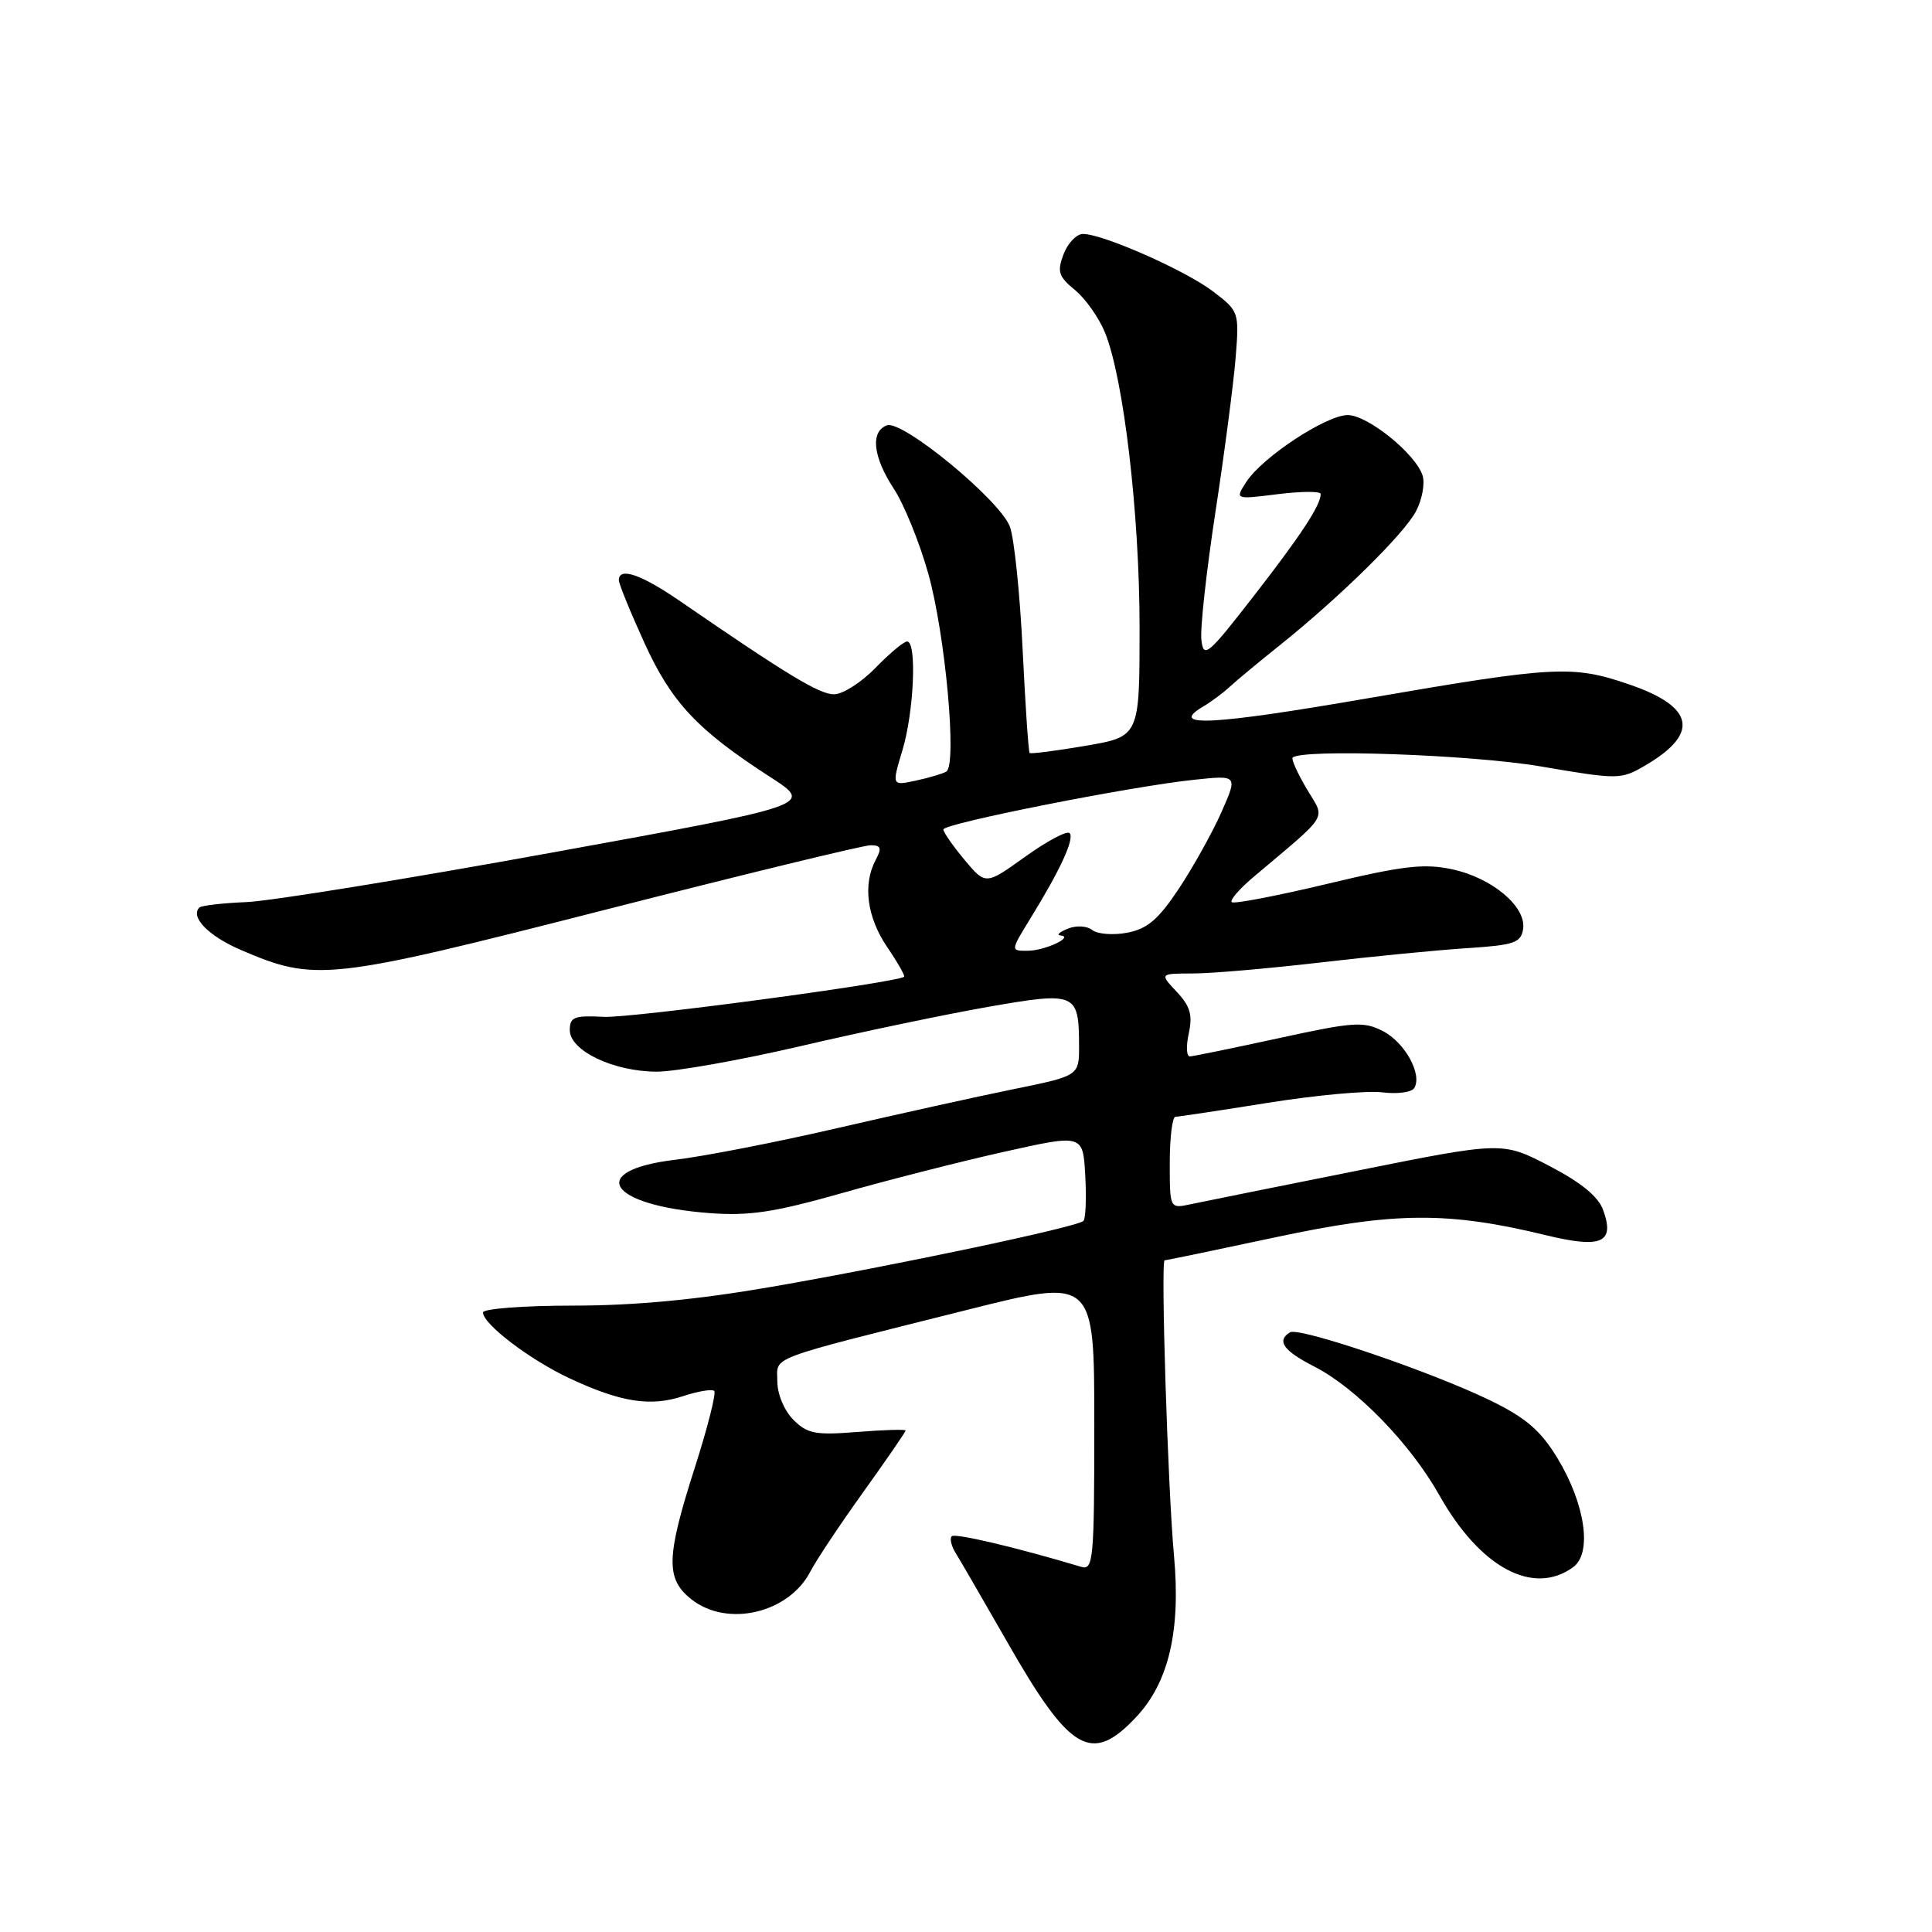 <?xml version="1.0" encoding="UTF-8" standalone="no"?>
<!DOCTYPE svg PUBLIC "-//W3C//DTD SVG 1.1//EN" "http://www.w3.org/Graphics/SVG/1.1/DTD/svg11.dtd" >
<svg xmlns="http://www.w3.org/2000/svg" xmlns:xlink="http://www.w3.org/1999/xlink" version="1.1" viewBox="0 0 256 256">
 <g >
 <path fill="currentColor"
d=" M 150.52 227.55 C 154.86 222.95 156.47 216.11 155.56 206.13 C 154.74 197.18 153.79 167.00 154.32 167.00 C 154.52 167.00 161.17 165.62 169.09 163.93 C 184.82 160.57 191.89 160.52 204.84 163.67 C 212.21 165.46 213.99 164.69 212.44 160.37 C 211.80 158.56 209.53 156.70 205.29 154.49 C 199.08 151.26 199.08 151.26 179.79 155.13 C 169.18 157.25 159.26 159.25 157.75 159.57 C 155.00 160.16 155.00 160.16 155.00 154.08 C 155.00 150.74 155.34 147.99 155.75 147.98 C 156.16 147.97 161.68 147.14 168.00 146.13 C 174.32 145.12 181.13 144.49 183.13 144.74 C 185.13 144.99 187.05 144.74 187.39 144.18 C 188.50 142.39 186.17 138.14 183.25 136.63 C 180.69 135.31 179.36 135.40 169.46 137.56 C 163.43 138.87 158.13 139.96 157.67 139.98 C 157.21 139.99 157.15 138.61 157.52 136.92 C 158.05 134.50 157.71 133.32 155.92 131.42 C 153.65 129.00 153.65 129.00 158.08 128.99 C 160.51 128.99 168.12 128.33 175.00 127.53 C 181.88 126.73 190.65 125.87 194.50 125.63 C 200.64 125.23 201.54 124.92 201.82 123.10 C 202.27 120.15 197.71 116.31 192.39 115.18 C 188.69 114.39 185.85 114.72 175.81 117.13 C 169.14 118.72 163.47 119.81 163.21 119.54 C 162.94 119.28 164.20 117.81 166.01 116.28 C 176.35 107.54 175.63 108.73 173.14 104.52 C 171.92 102.44 171.08 100.59 171.28 100.39 C 172.47 99.20 194.96 99.99 204.12 101.55 C 214.48 103.32 214.78 103.31 218.00 101.43 C 225.21 97.21 224.54 93.68 215.99 90.73 C 208.41 88.11 206.13 88.23 181.27 92.52 C 160.55 96.10 154.75 96.40 159.41 93.63 C 160.46 93.01 162.06 91.83 162.95 91.00 C 163.85 90.17 166.81 87.71 169.54 85.53 C 177.60 79.07 186.10 70.70 187.65 67.70 C 188.45 66.16 188.83 64.05 188.50 63.01 C 187.59 60.14 181.23 55.00 178.58 55.00 C 175.74 55.00 167.26 60.58 165.15 63.85 C 163.63 66.19 163.63 66.19 169.31 65.48 C 172.44 65.09 175.00 65.08 175.00 65.45 C 175.00 66.94 172.41 70.89 166.11 79.00 C 160.02 86.84 159.48 87.29 159.19 84.79 C 159.01 83.29 159.86 75.64 161.06 67.79 C 162.26 59.93 163.46 50.75 163.73 47.38 C 164.21 41.36 164.17 41.23 160.74 38.62 C 157.10 35.84 146.14 31.00 143.50 31.00 C 142.65 31.00 141.49 32.21 140.93 33.68 C 140.05 35.99 140.26 36.64 142.44 38.43 C 143.83 39.57 145.61 42.10 146.41 44.05 C 148.89 50.12 151.00 68.12 151.00 83.17 C 151.00 97.59 151.00 97.59 143.86 98.82 C 139.93 99.49 136.59 99.92 136.43 99.77 C 136.28 99.62 135.86 93.42 135.50 86.00 C 135.14 78.57 134.38 71.27 133.81 69.77 C 132.46 66.23 119.53 55.58 117.51 56.36 C 115.30 57.21 115.67 60.53 118.44 64.77 C 119.79 66.82 121.84 71.88 123.00 76.00 C 125.27 84.08 126.84 101.38 125.39 102.24 C 124.90 102.53 123.07 103.07 121.33 103.44 C 118.16 104.12 118.16 104.12 119.58 99.40 C 121.11 94.31 121.51 85.00 120.20 85.00 C 119.75 85.00 117.87 86.58 116.00 88.50 C 114.13 90.43 111.66 92.00 110.51 92.00 C 108.57 92.00 104.28 89.40 90.15 79.68 C 84.95 76.10 82.00 75.09 82.00 76.88 C 82.00 77.36 83.52 81.09 85.38 85.17 C 88.99 93.09 92.38 96.71 102.12 103.00 C 107.80 106.67 107.80 106.67 73.15 112.97 C 54.09 116.44 35.89 119.39 32.69 119.53 C 29.50 119.66 26.68 119.99 26.42 120.25 C 25.17 121.50 27.62 124.02 31.86 125.85 C 41.79 130.12 43.43 129.94 80.07 120.58 C 98.53 115.86 114.41 112.00 115.35 112.00 C 116.74 112.00 116.87 112.37 116.04 113.93 C 114.30 117.18 114.87 121.53 117.55 125.48 C 118.95 127.54 119.96 129.32 119.80 129.43 C 118.49 130.26 83.52 134.93 80.00 134.74 C 76.09 134.53 75.50 134.76 75.50 136.50 C 75.50 139.23 81.32 142.00 87.04 142.00 C 89.53 142.00 98.12 140.47 106.12 138.61 C 114.11 136.74 125.27 134.41 130.90 133.42 C 142.57 131.38 142.96 131.54 142.98 138.52 C 143.00 142.55 143.00 142.55 134.25 144.33 C 129.44 145.31 118.97 147.63 111.00 149.47 C 103.03 151.32 93.35 153.21 89.51 153.67 C 77.62 155.08 80.57 159.73 94.00 160.74 C 99.27 161.14 102.57 160.64 111.50 158.11 C 117.55 156.39 127.22 153.92 133.00 152.63 C 143.50 150.28 143.50 150.28 143.80 155.75 C 143.97 158.76 143.86 161.47 143.56 161.78 C 142.76 162.58 118.81 167.64 102.19 170.52 C 92.36 172.22 84.14 173.00 75.94 173.00 C 69.37 173.00 64.00 173.41 64.00 173.91 C 64.00 175.45 70.23 180.19 75.50 182.65 C 82.27 185.81 86.19 186.42 90.50 185.00 C 92.50 184.34 94.36 184.03 94.64 184.31 C 94.92 184.59 93.77 189.14 92.08 194.42 C 88.25 206.38 88.18 209.21 91.63 211.93 C 96.39 215.67 104.52 213.76 107.38 208.23 C 108.16 206.73 111.32 201.98 114.40 197.69 C 117.48 193.39 120.00 189.73 120.00 189.55 C 120.00 189.38 117.13 189.46 113.63 189.74 C 108.06 190.19 106.98 189.98 105.13 188.13 C 103.92 186.92 103.00 184.73 103.00 183.04 C 103.00 179.64 101.10 180.36 128.25 173.54 C 145.00 169.34 145.00 169.34 145.00 188.74 C 145.00 206.74 144.87 208.10 143.25 207.61 C 134.76 205.06 126.54 203.12 126.11 203.56 C 125.82 203.85 126.05 204.86 126.64 205.80 C 127.22 206.73 130.27 212.00 133.42 217.50 C 141.79 232.17 144.61 233.82 150.52 227.55 Z  M 208.46 207.65 C 211.01 205.79 210.05 199.25 206.33 193.15 C 204.13 189.54 202.16 187.85 197.50 185.58 C 189.68 181.77 172.13 175.80 170.93 176.54 C 169.12 177.66 170.05 178.98 174.14 181.07 C 179.70 183.91 186.86 191.27 190.70 198.09 C 196.11 207.73 203.17 211.52 208.46 207.65 Z  M 136.50 121.75 C 140.53 115.22 142.42 111.09 141.72 110.39 C 141.37 110.04 138.73 111.45 135.84 113.52 C 130.60 117.28 130.60 117.28 127.80 113.93 C 126.26 112.08 125.00 110.27 125.00 109.91 C 125.00 109.12 149.86 104.19 158.26 103.32 C 164.01 102.71 164.01 102.71 161.85 107.61 C 160.66 110.30 158.12 114.85 156.22 117.73 C 153.49 121.84 152.02 123.09 149.36 123.59 C 147.50 123.94 145.42 123.78 144.74 123.24 C 144.04 122.68 142.63 122.60 141.50 123.05 C 140.40 123.50 139.95 123.90 140.50 123.95 C 142.41 124.11 138.48 125.97 136.19 125.98 C 133.89 126.00 133.89 126.00 136.50 121.75 Z "/>
</g>
</svg>